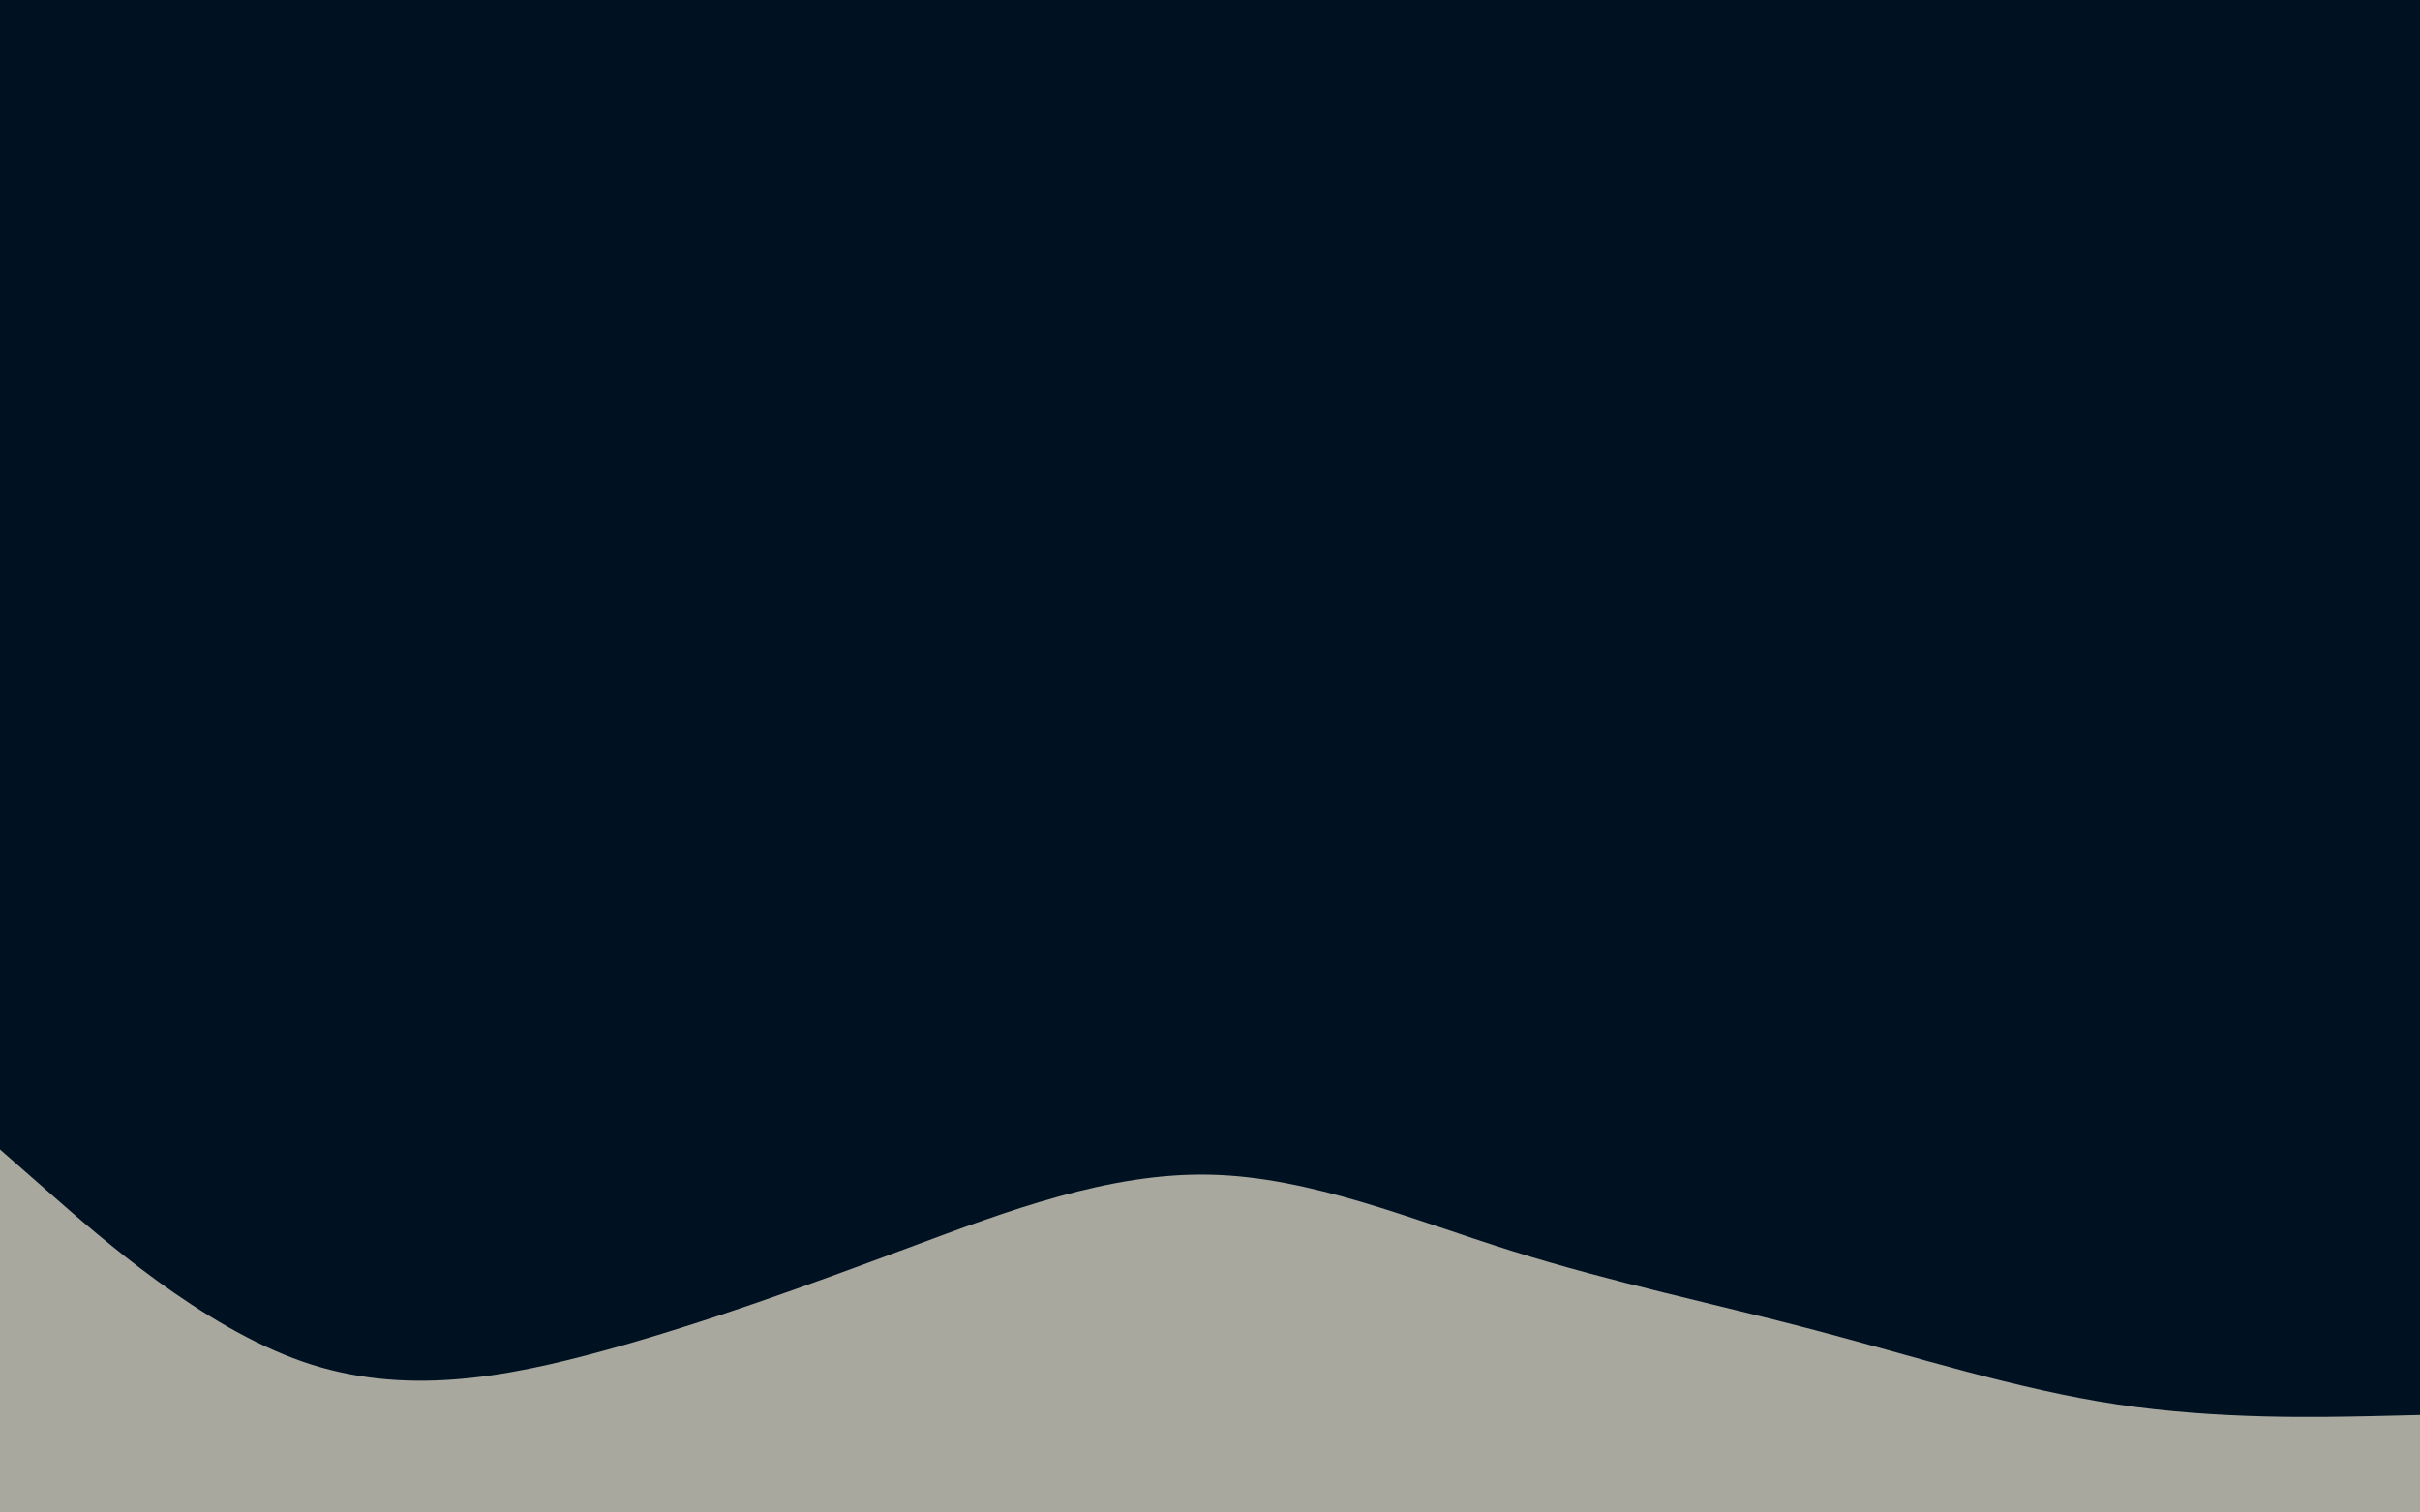 <svg id="visual" viewBox="0 0 1440 900" width="1440" height="900" xmlns="http://www.w3.org/2000/svg" xmlns:xlink="http://www.w3.org/1999/xlink" version="1.1"><rect x="0" y="0" width="1440" height="900" fill="#001122"></rect><path d="M0 684L30 710.3C60 736.7 120 789.3 180 810.2C240 831 300 820 360 803.5C420 787 480 765 540 742.7C600 720.3 660 697.7 720 699C780 700.3 840 725.7 900 744.5C960 763.3 1020 775.7 1080 791.5C1140 807.3 1200 826.7 1260 835.7C1320 844.7 1380 843.3 1410 842.7L1440 842L1440 901L1410 901C1380 901 1320 901 1260 901C1200 901 1140 901 1080 901C1020 901 960 901 900 901C840 901 780 901 720 901C660 901 600 901 540 901C480 901 420 901 360 901C300 901 240 901 180 901C120 901 60 901 30 901L0 901Z" fill="#A8A89E" stroke-linecap="round" stroke-linejoin="miter"></path></svg>